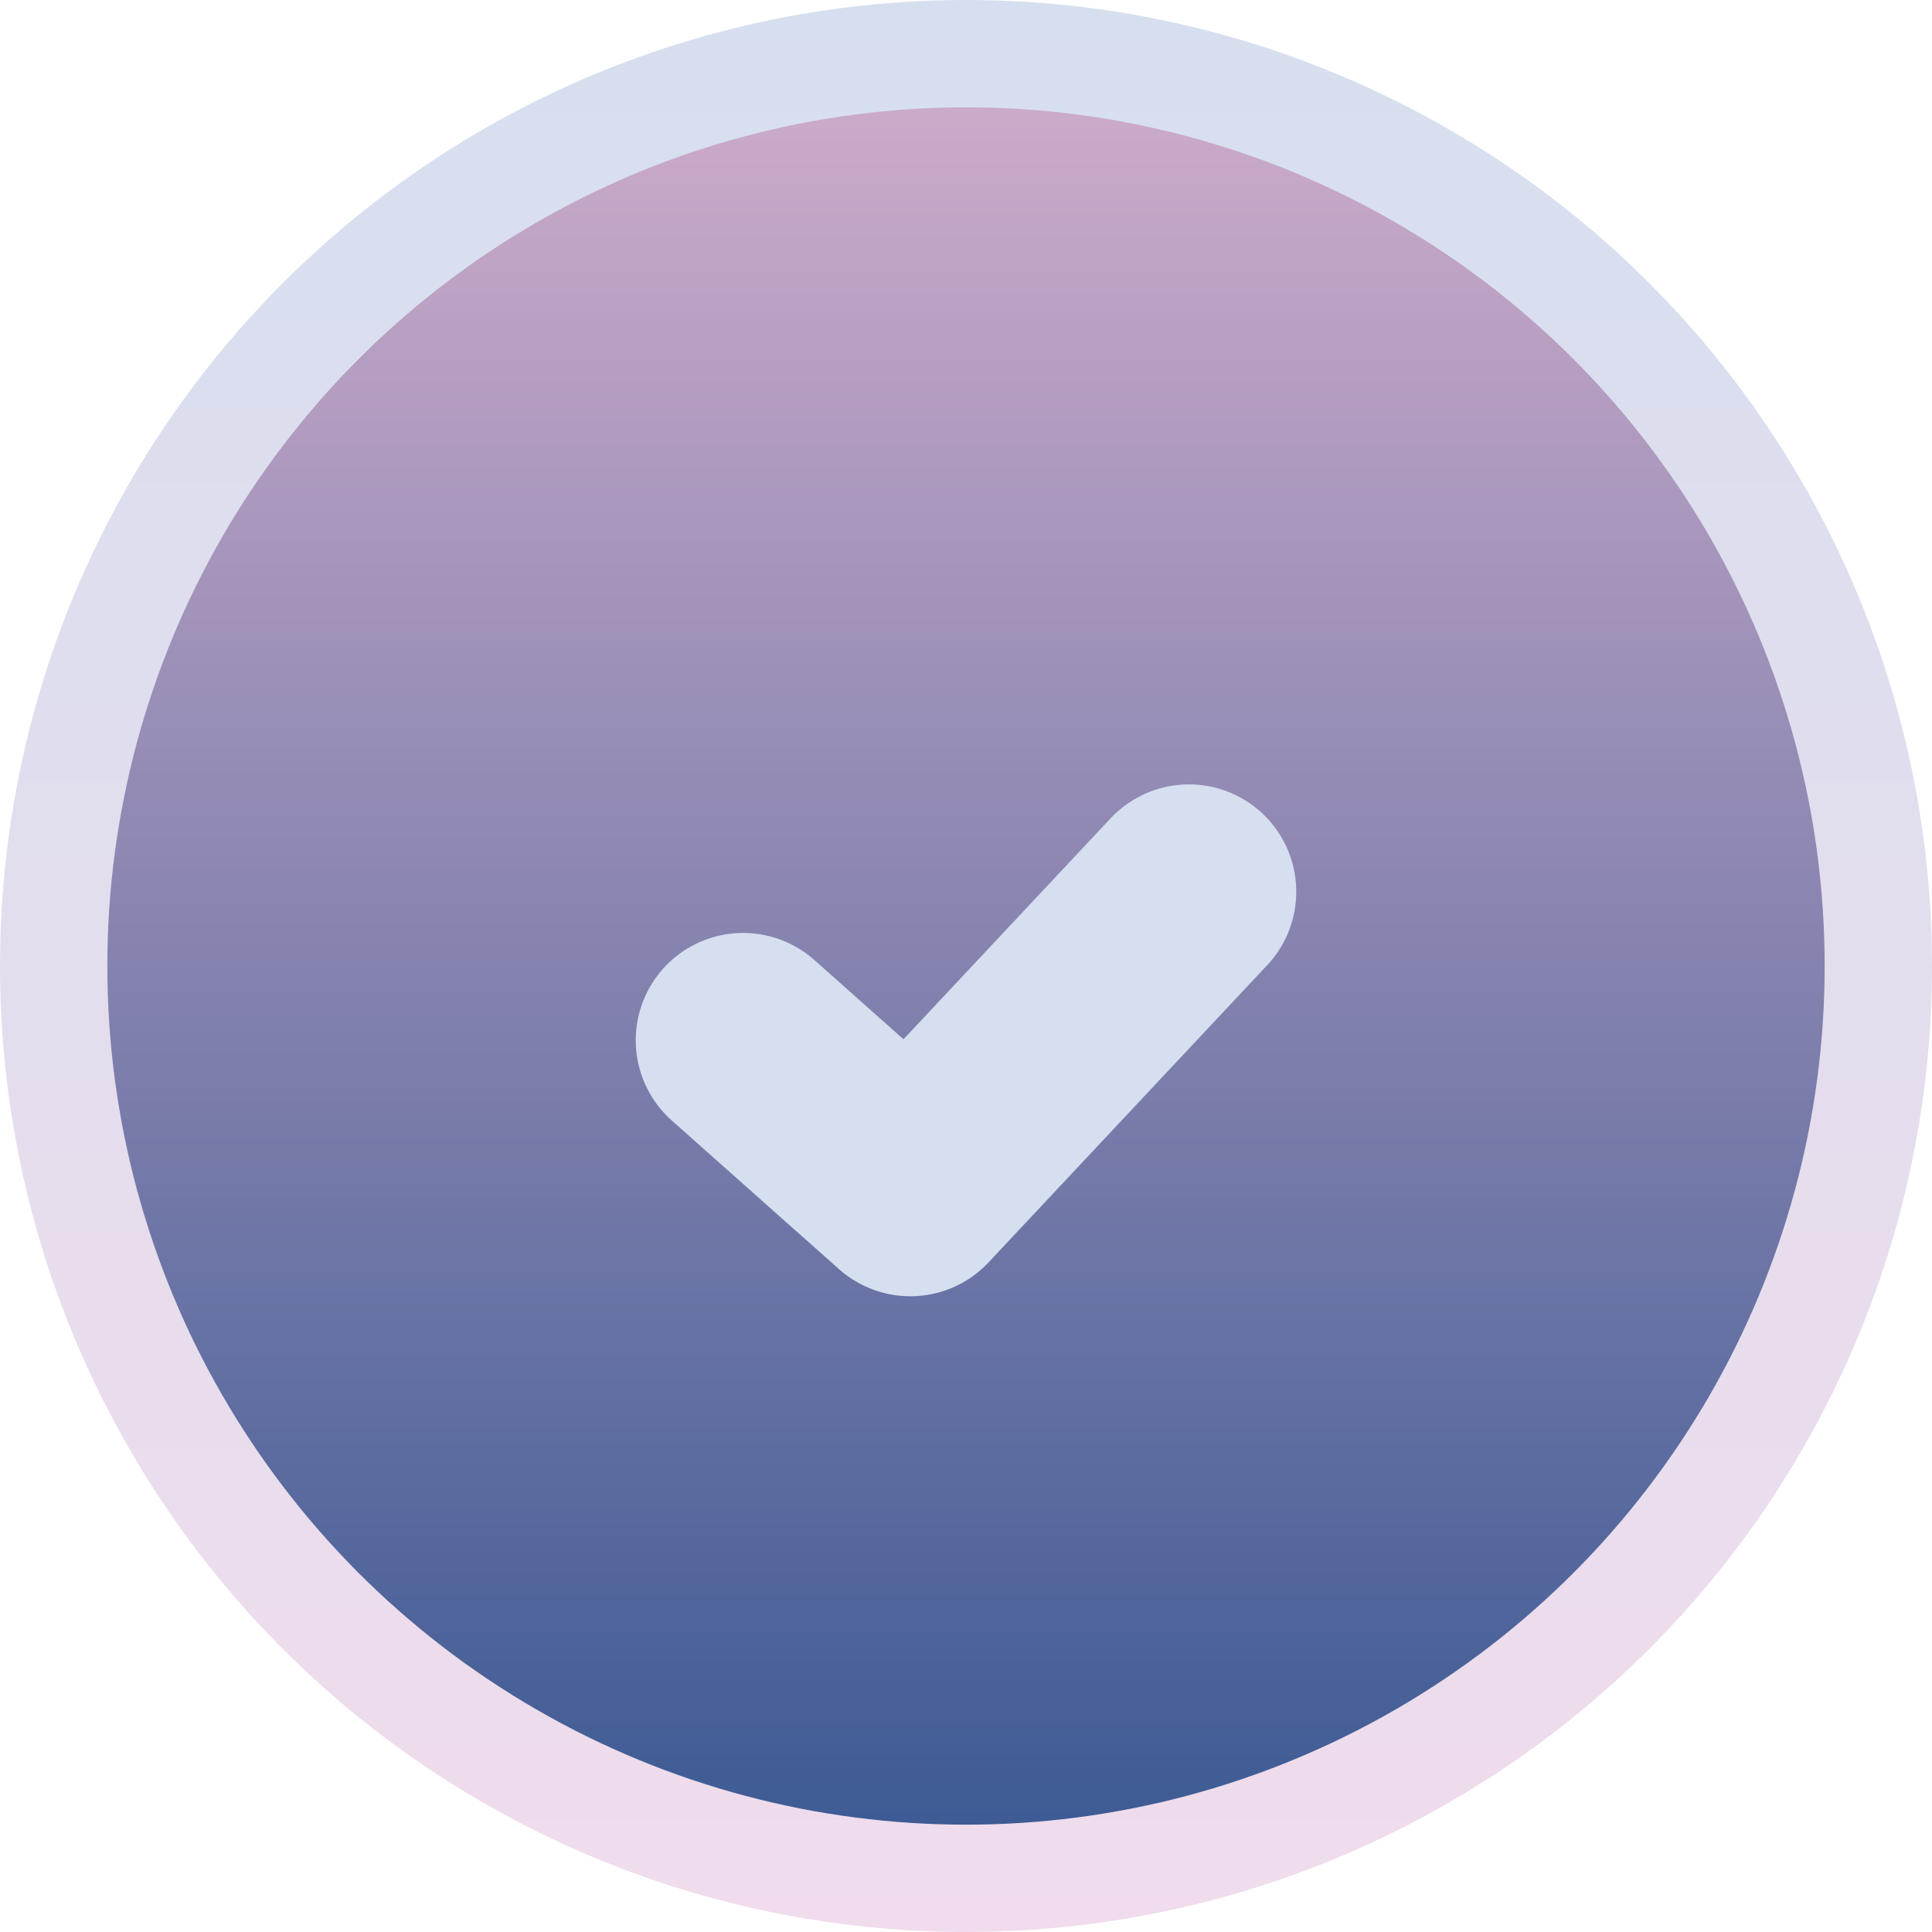 <svg width="18" height="18" viewBox="0 0 18 18" fill="none" xmlns="http://www.w3.org/2000/svg">
  <circle cx="9" cy="9" r="8.5" fill="url(#paint0_linear)" stroke="url(#paint1_linear)"/>
  <path d="M6.923 9.692L8.481 11.077L11.077 8.308" stroke="#D6DFEF" stroke-width="2" stroke-linecap="round" stroke-linejoin="round"/>
  <defs>
    <linearGradient id="paint0_linear" x1="9" y1="0" x2="9" y2="18" gradientUnits="userSpaceOnUse">
      <stop stop-color="#D4AFCD"/>
      <stop offset="1" stop-color="#355691"/>
    </linearGradient>
    <linearGradient id="paint1_linear" x1="9" y1="0" x2="9" y2="18" gradientUnits="userSpaceOnUse">
      <stop stop-color="#D6DFEF"/>
      <stop offset="1" stop-color="#F0DCEC"/>
    </linearGradient>
  </defs>
</svg>
